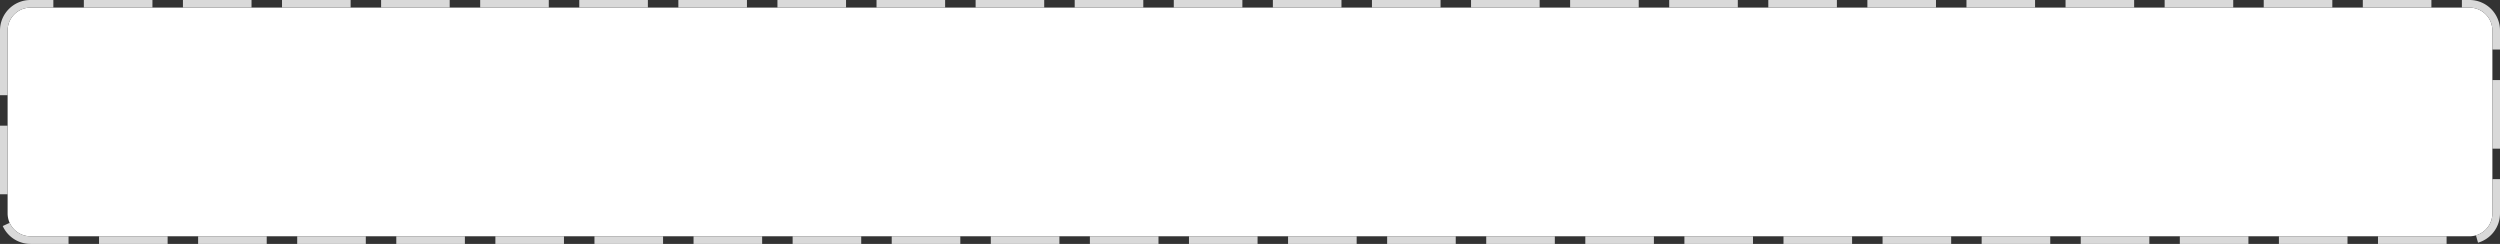 ﻿<?xml version="1.0" encoding="utf-8"?><svg version="1.1" xmlns:xlink="http://www.w3.org/1999/xlink" width="328px" height="32px" xmlns="http://www.w3.org/2000/svg"><rect width="100%" height="100%" fill="#333333" stroke="none"/><g transform="matrix(1 0 0 1 -169 -1416 )"><path d="M 170 1420  A 3 3 0 0 1 173 1417 L 493 1417  A 3 3 0 0 1 496 1420 L 496 1444  A 3 3 0 0 1 493 1447 L 173 1447  A 3 3 0 0 1 170 1444 L 170 1420  Z " fill-rule="nonzero" fill="#ffffff" stroke="none" /><path d="M 169.5 1420  A 3.5 3.5 0 0 1 173 1416.5 L 493 1416.5  A 3.5 3.5 0 0 1 496.5 1420 L 496.5 1444  A 3.5 3.5 0 0 1 493 1447.5 L 173 1447.5  A 3.5 3.5 0 0 1 169.5 1444 L 169.5 1420  Z " stroke-width="1" stroke-dasharray="9,4" stroke="#d9d9d9" fill="none" stroke-dashoffset="0.5" /></g></svg>